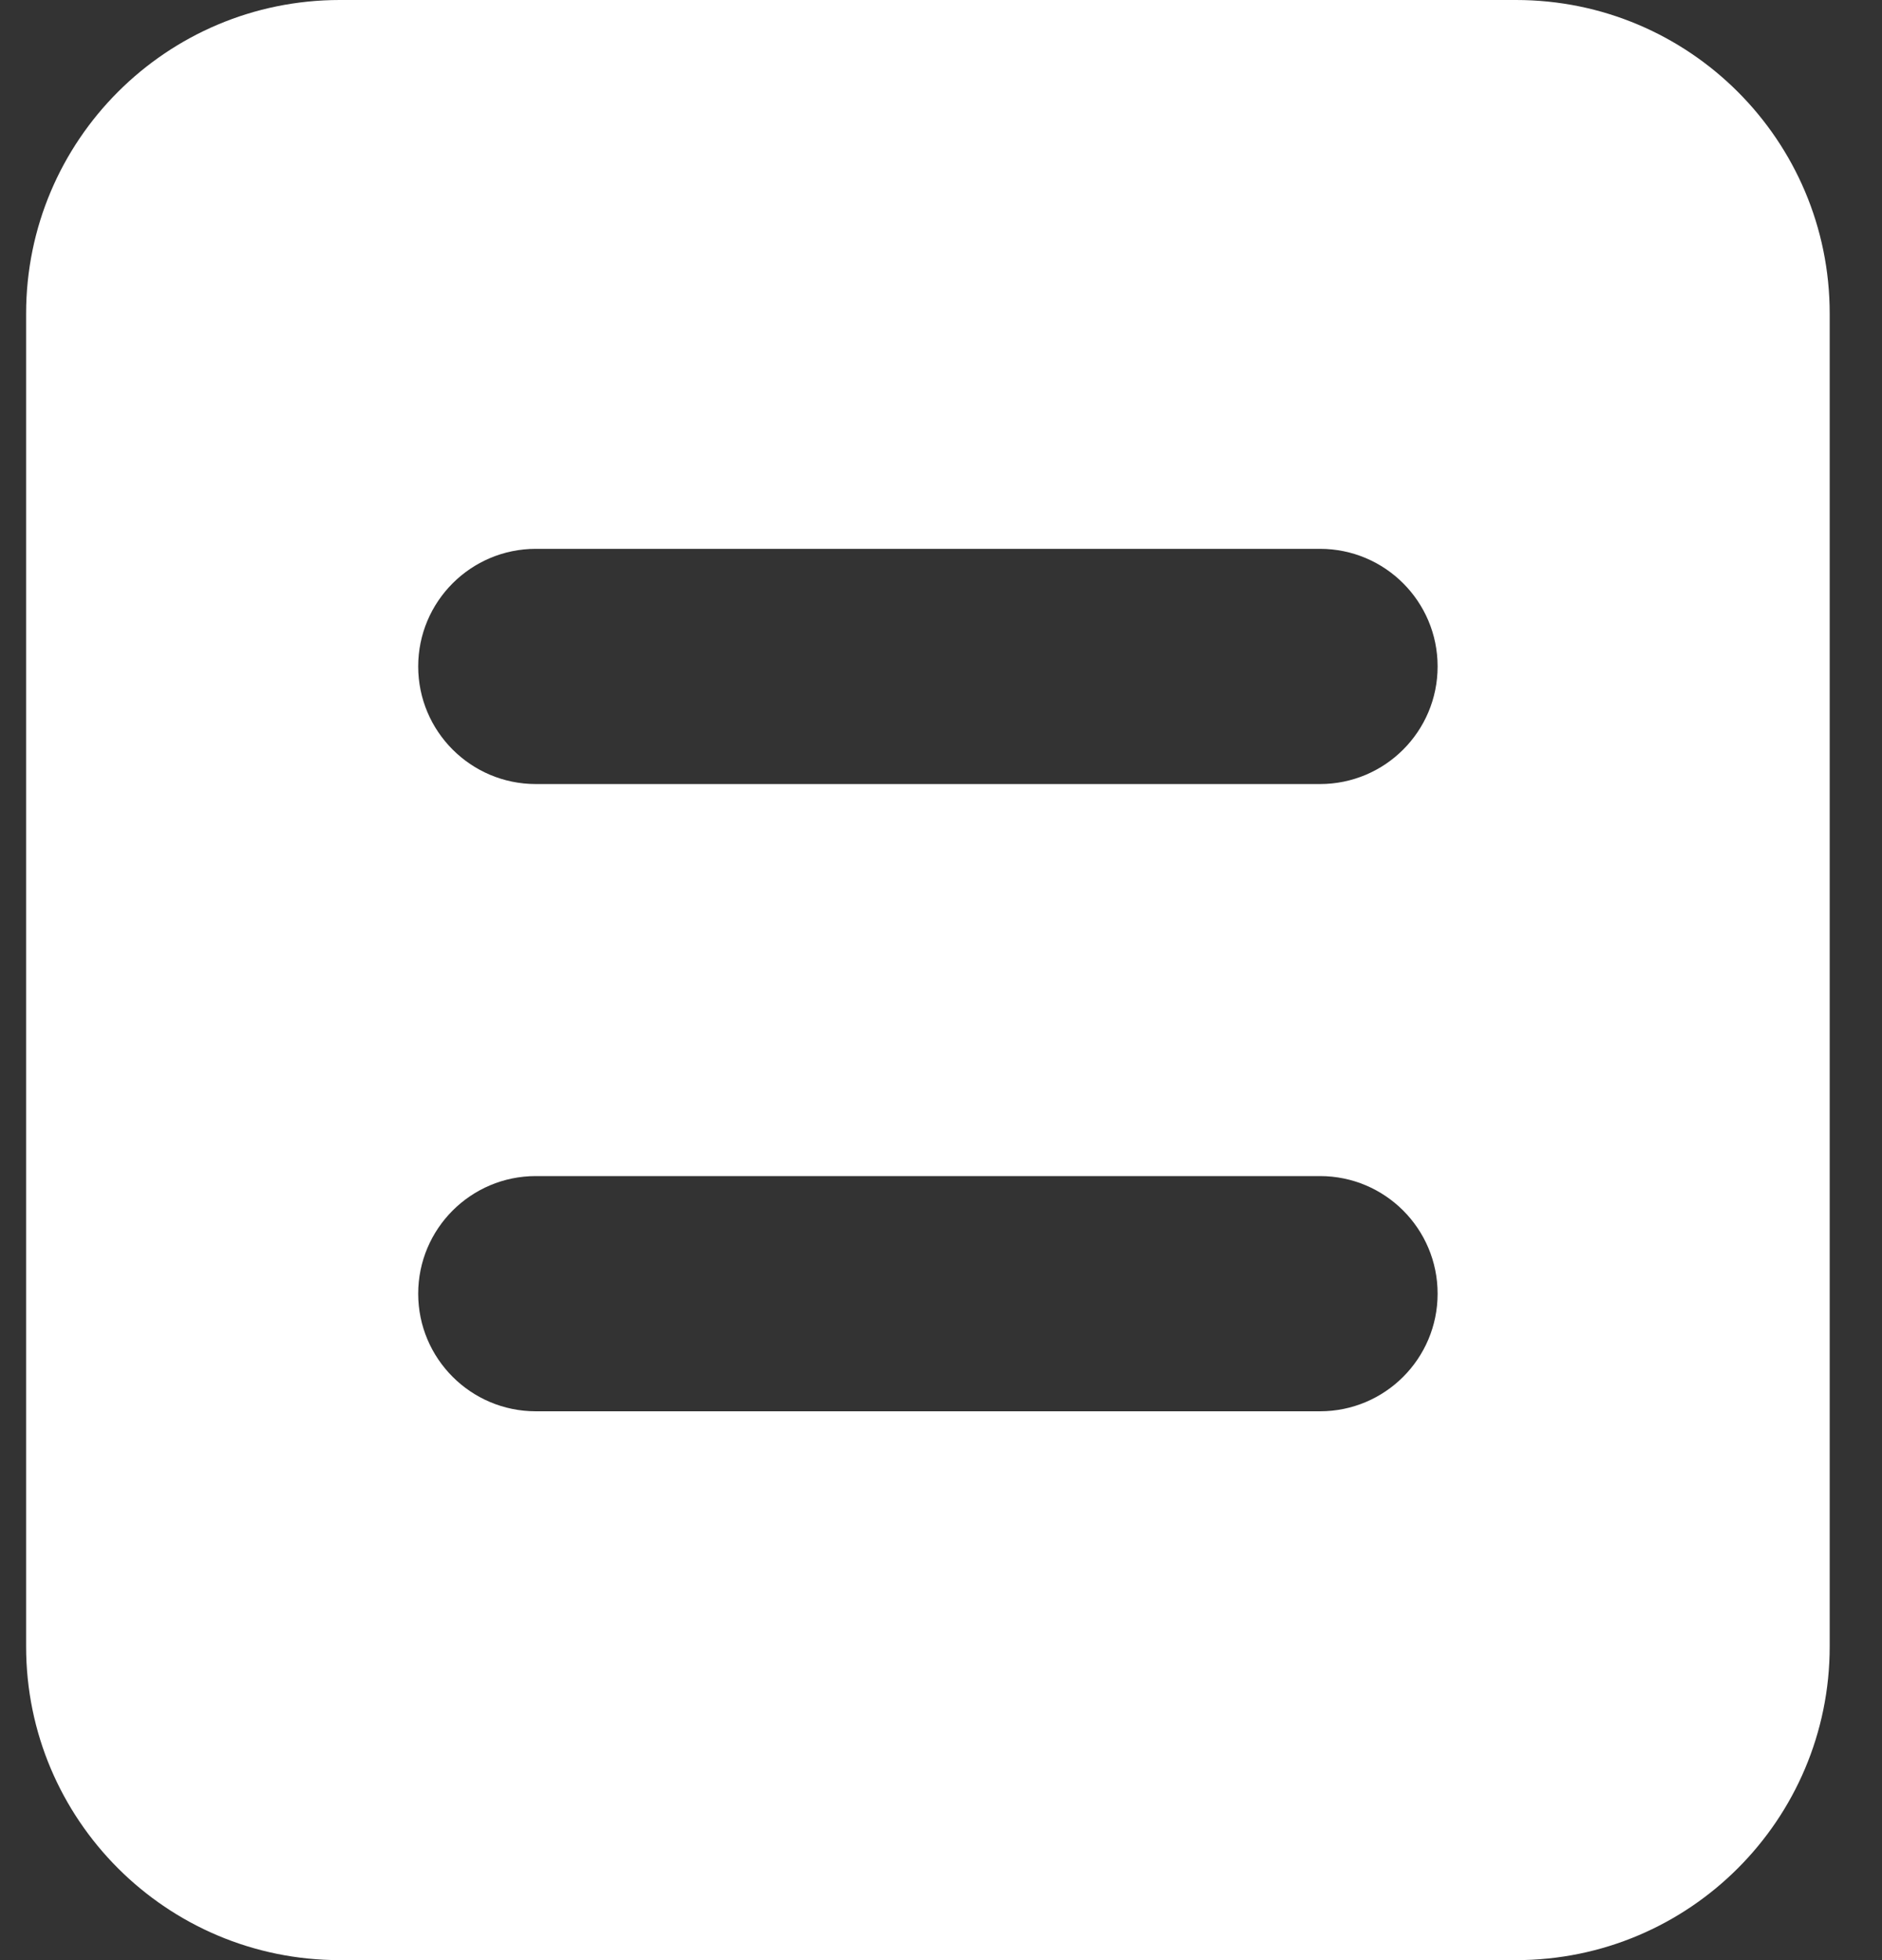 <svg width="24" height="25" viewBox="0 0 24 25" fill="none" xmlns="http://www.w3.org/2000/svg">
  <rect x="0" y="0" width="24" height="25" fill="#333333" stroke="none"/>
  <path fill-rule="evenodd" clip-rule="evenodd" d="M0.333 4C0.333 1.791 2.124 0 4.333 0H19.333C21.543 0 23.333 1.791 23.333 4V21C23.333 23.209 21.543 25 19.333 25H4.333C2.124 25 0.333 23.209 0.333 21V4ZM5.333 8.5C5.333 7.672 6.005 7 6.833 7H16.833C17.662 7 18.333 7.672 18.333 8.5C18.333 9.328 17.662 10 16.833 10H6.833C6.005 10 5.333 9.328 5.333 8.5ZM6.833 15C6.005 15 5.333 15.672 5.333 16.5C5.333 17.328 6.005 18 6.833 18H16.833C17.662 18 18.333 17.328 18.333 16.5C18.333 15.672 17.662 15 16.833 15H6.833Z" fill="white"/>
</svg>
